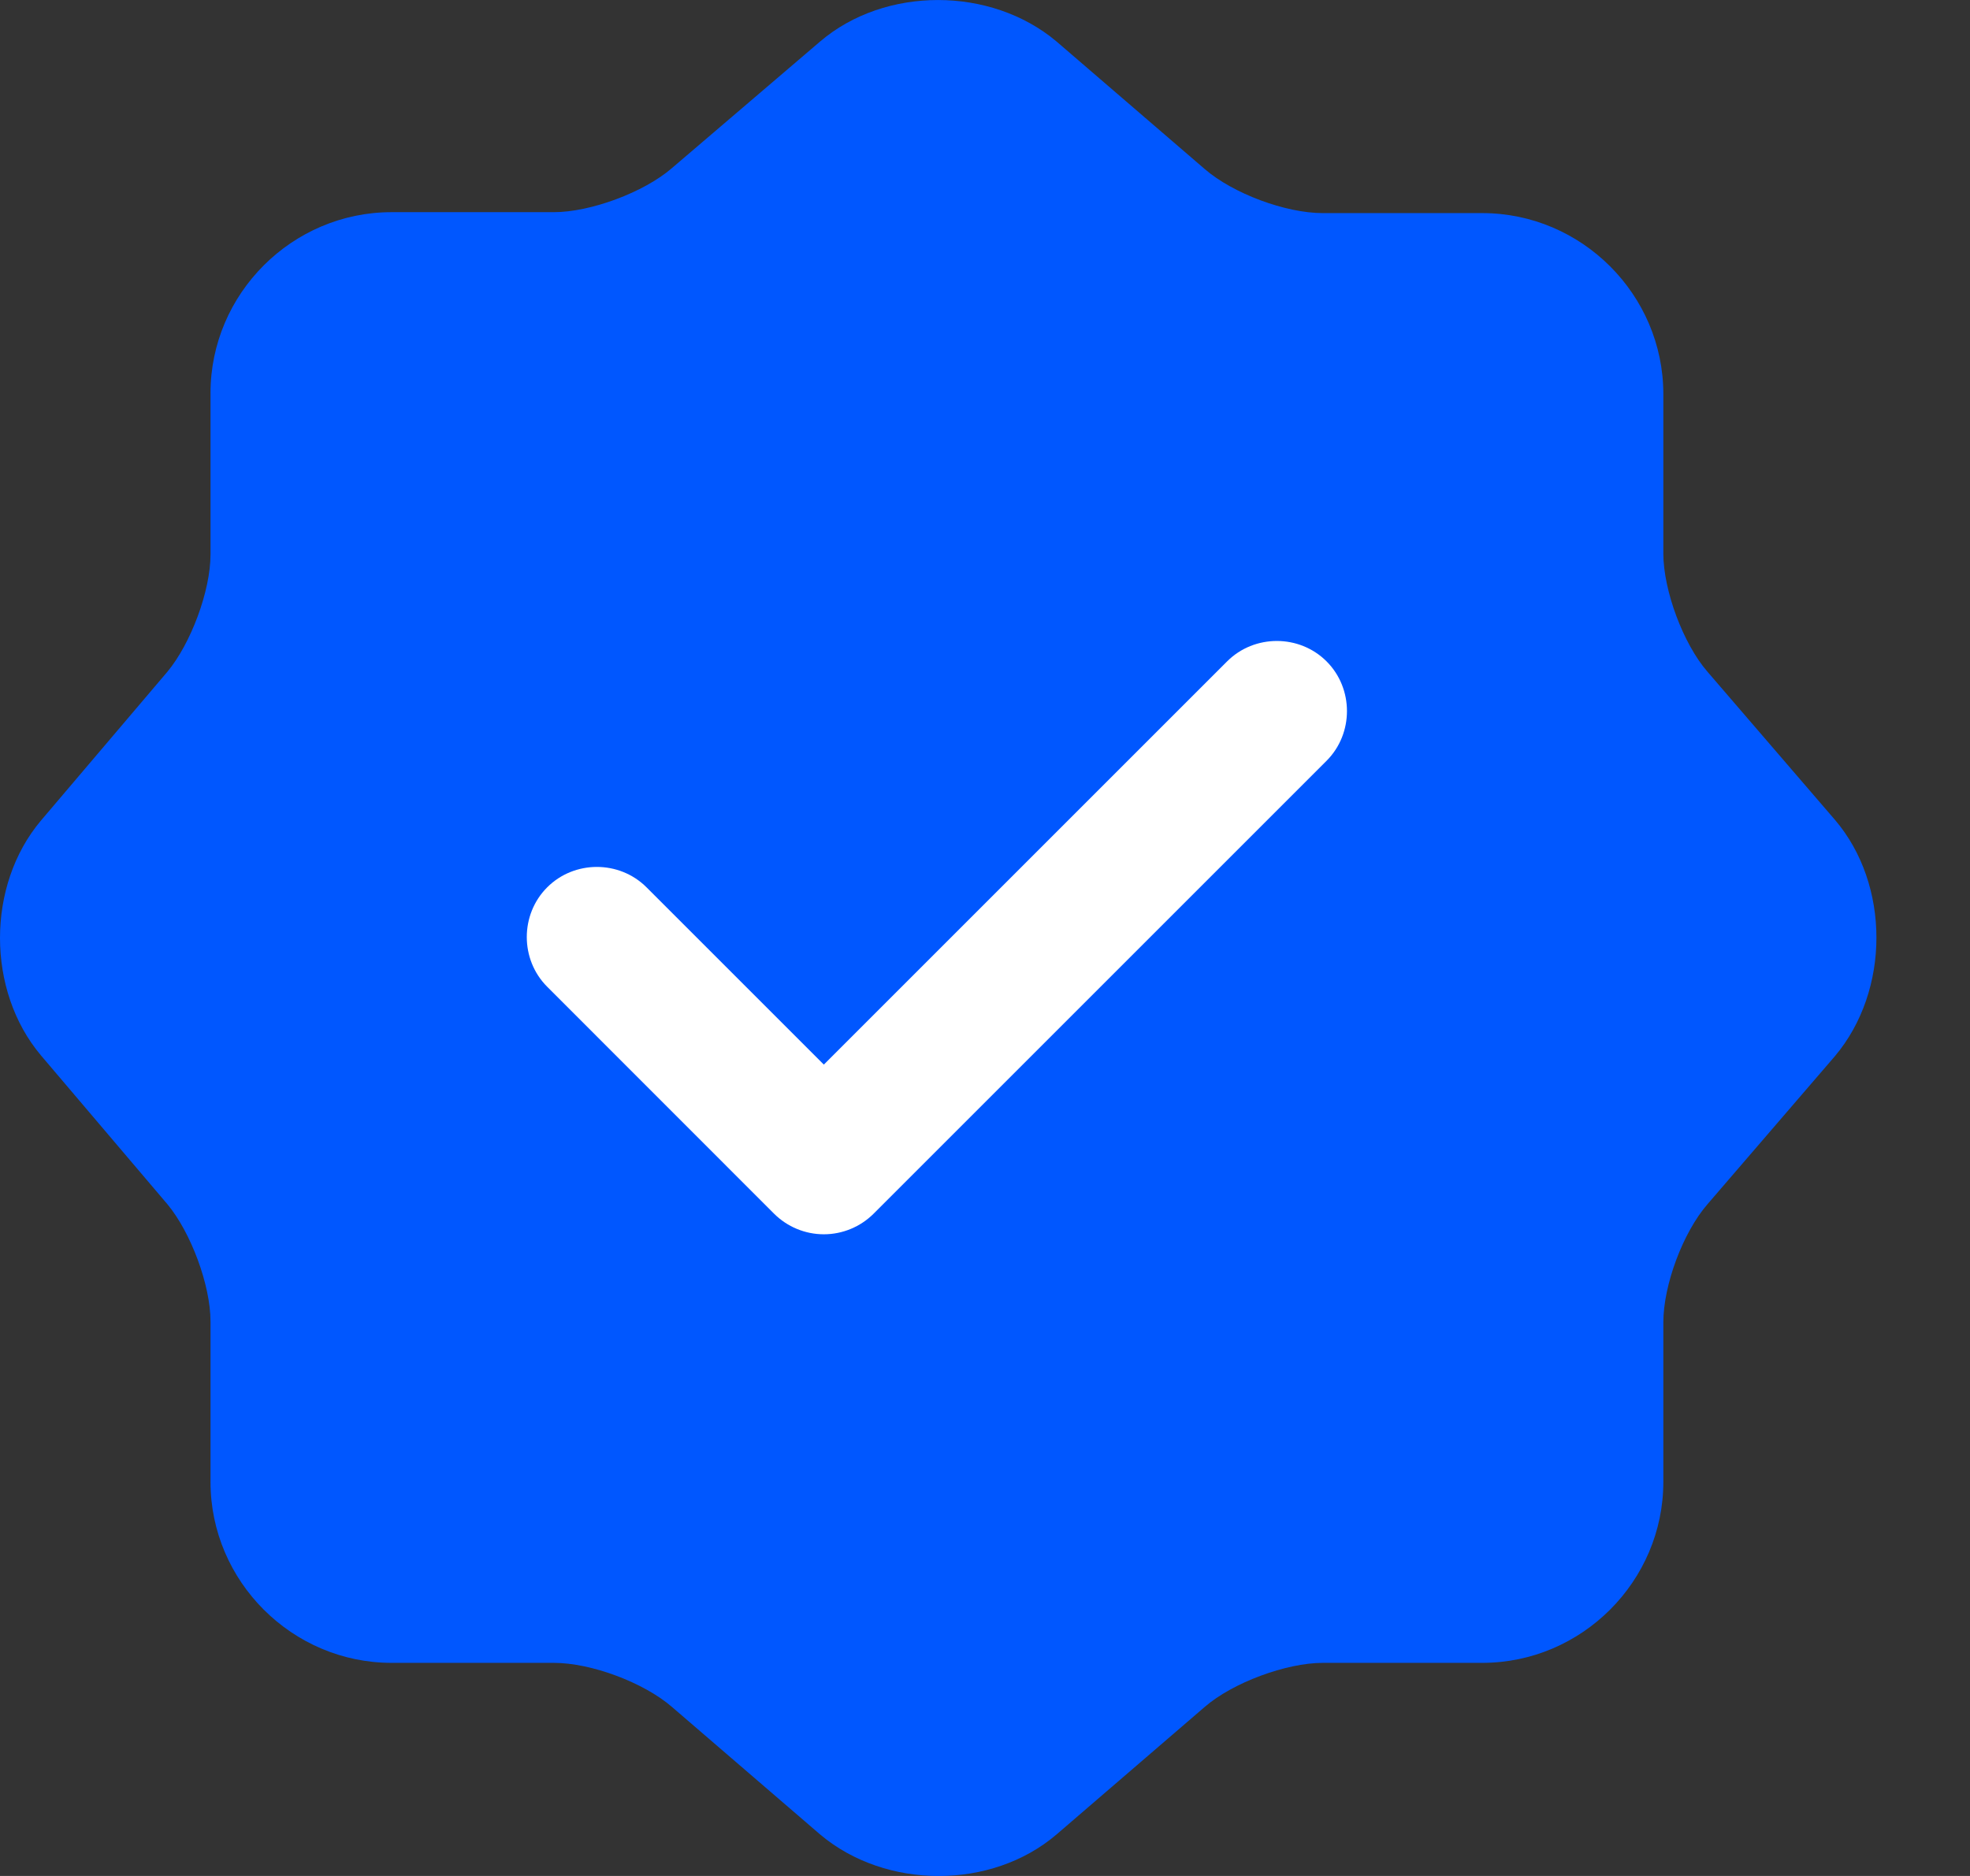 <svg width="21" height="20" viewBox="0 0 21 20" fill="none" xmlns="http://www.w3.org/2000/svg">
<rect x="0" y="0" width="21" height="20" fill="#333333" stroke="none"/>
<path d="M8.743 0.442C9.433 -0.147 10.562 -0.147 11.262 0.442L12.842 1.802C13.142 2.062 13.702 2.272 14.101 2.272H15.801C16.861 2.272 17.731 3.142 17.731 4.201V5.901C17.731 6.291 17.941 6.861 18.201 7.161L19.56 8.74C20.15 9.43 20.15 10.56 19.56 11.26L18.201 12.839C17.941 13.139 17.731 13.699 17.731 14.099V15.799C17.731 16.858 16.861 17.728 15.801 17.728H14.101C13.712 17.728 13.142 17.938 12.842 18.198L11.262 19.558C10.572 20.148 9.443 20.148 8.743 19.558L7.163 18.198C6.863 17.938 6.303 17.728 5.904 17.728H4.174C3.114 17.728 2.244 16.858 2.244 15.799V14.089C2.244 13.699 2.034 13.139 1.785 12.839L0.435 11.25C-0.145 10.56 -0.145 9.44 0.435 8.75L1.785 7.161C2.034 6.861 2.244 6.301 2.244 5.911V4.191C2.244 3.132 3.114 2.262 4.174 2.262H5.904C6.293 2.262 6.863 2.052 7.163 1.792L8.743 0.442Z" fill="#0057FF"/>
<path d="M8.782 13.159C8.582 13.159 8.392 13.079 8.252 12.94L5.833 10.52C5.543 10.23 5.543 9.75 5.833 9.46C6.123 9.17 6.602 9.17 6.892 9.46L8.782 11.35L13.081 7.051C13.371 6.761 13.851 6.761 14.141 7.051C14.431 7.341 14.431 7.821 14.141 8.111L9.312 12.94C9.172 13.079 8.982 13.159 8.782 13.159Z" fill="white"/>
</svg>
